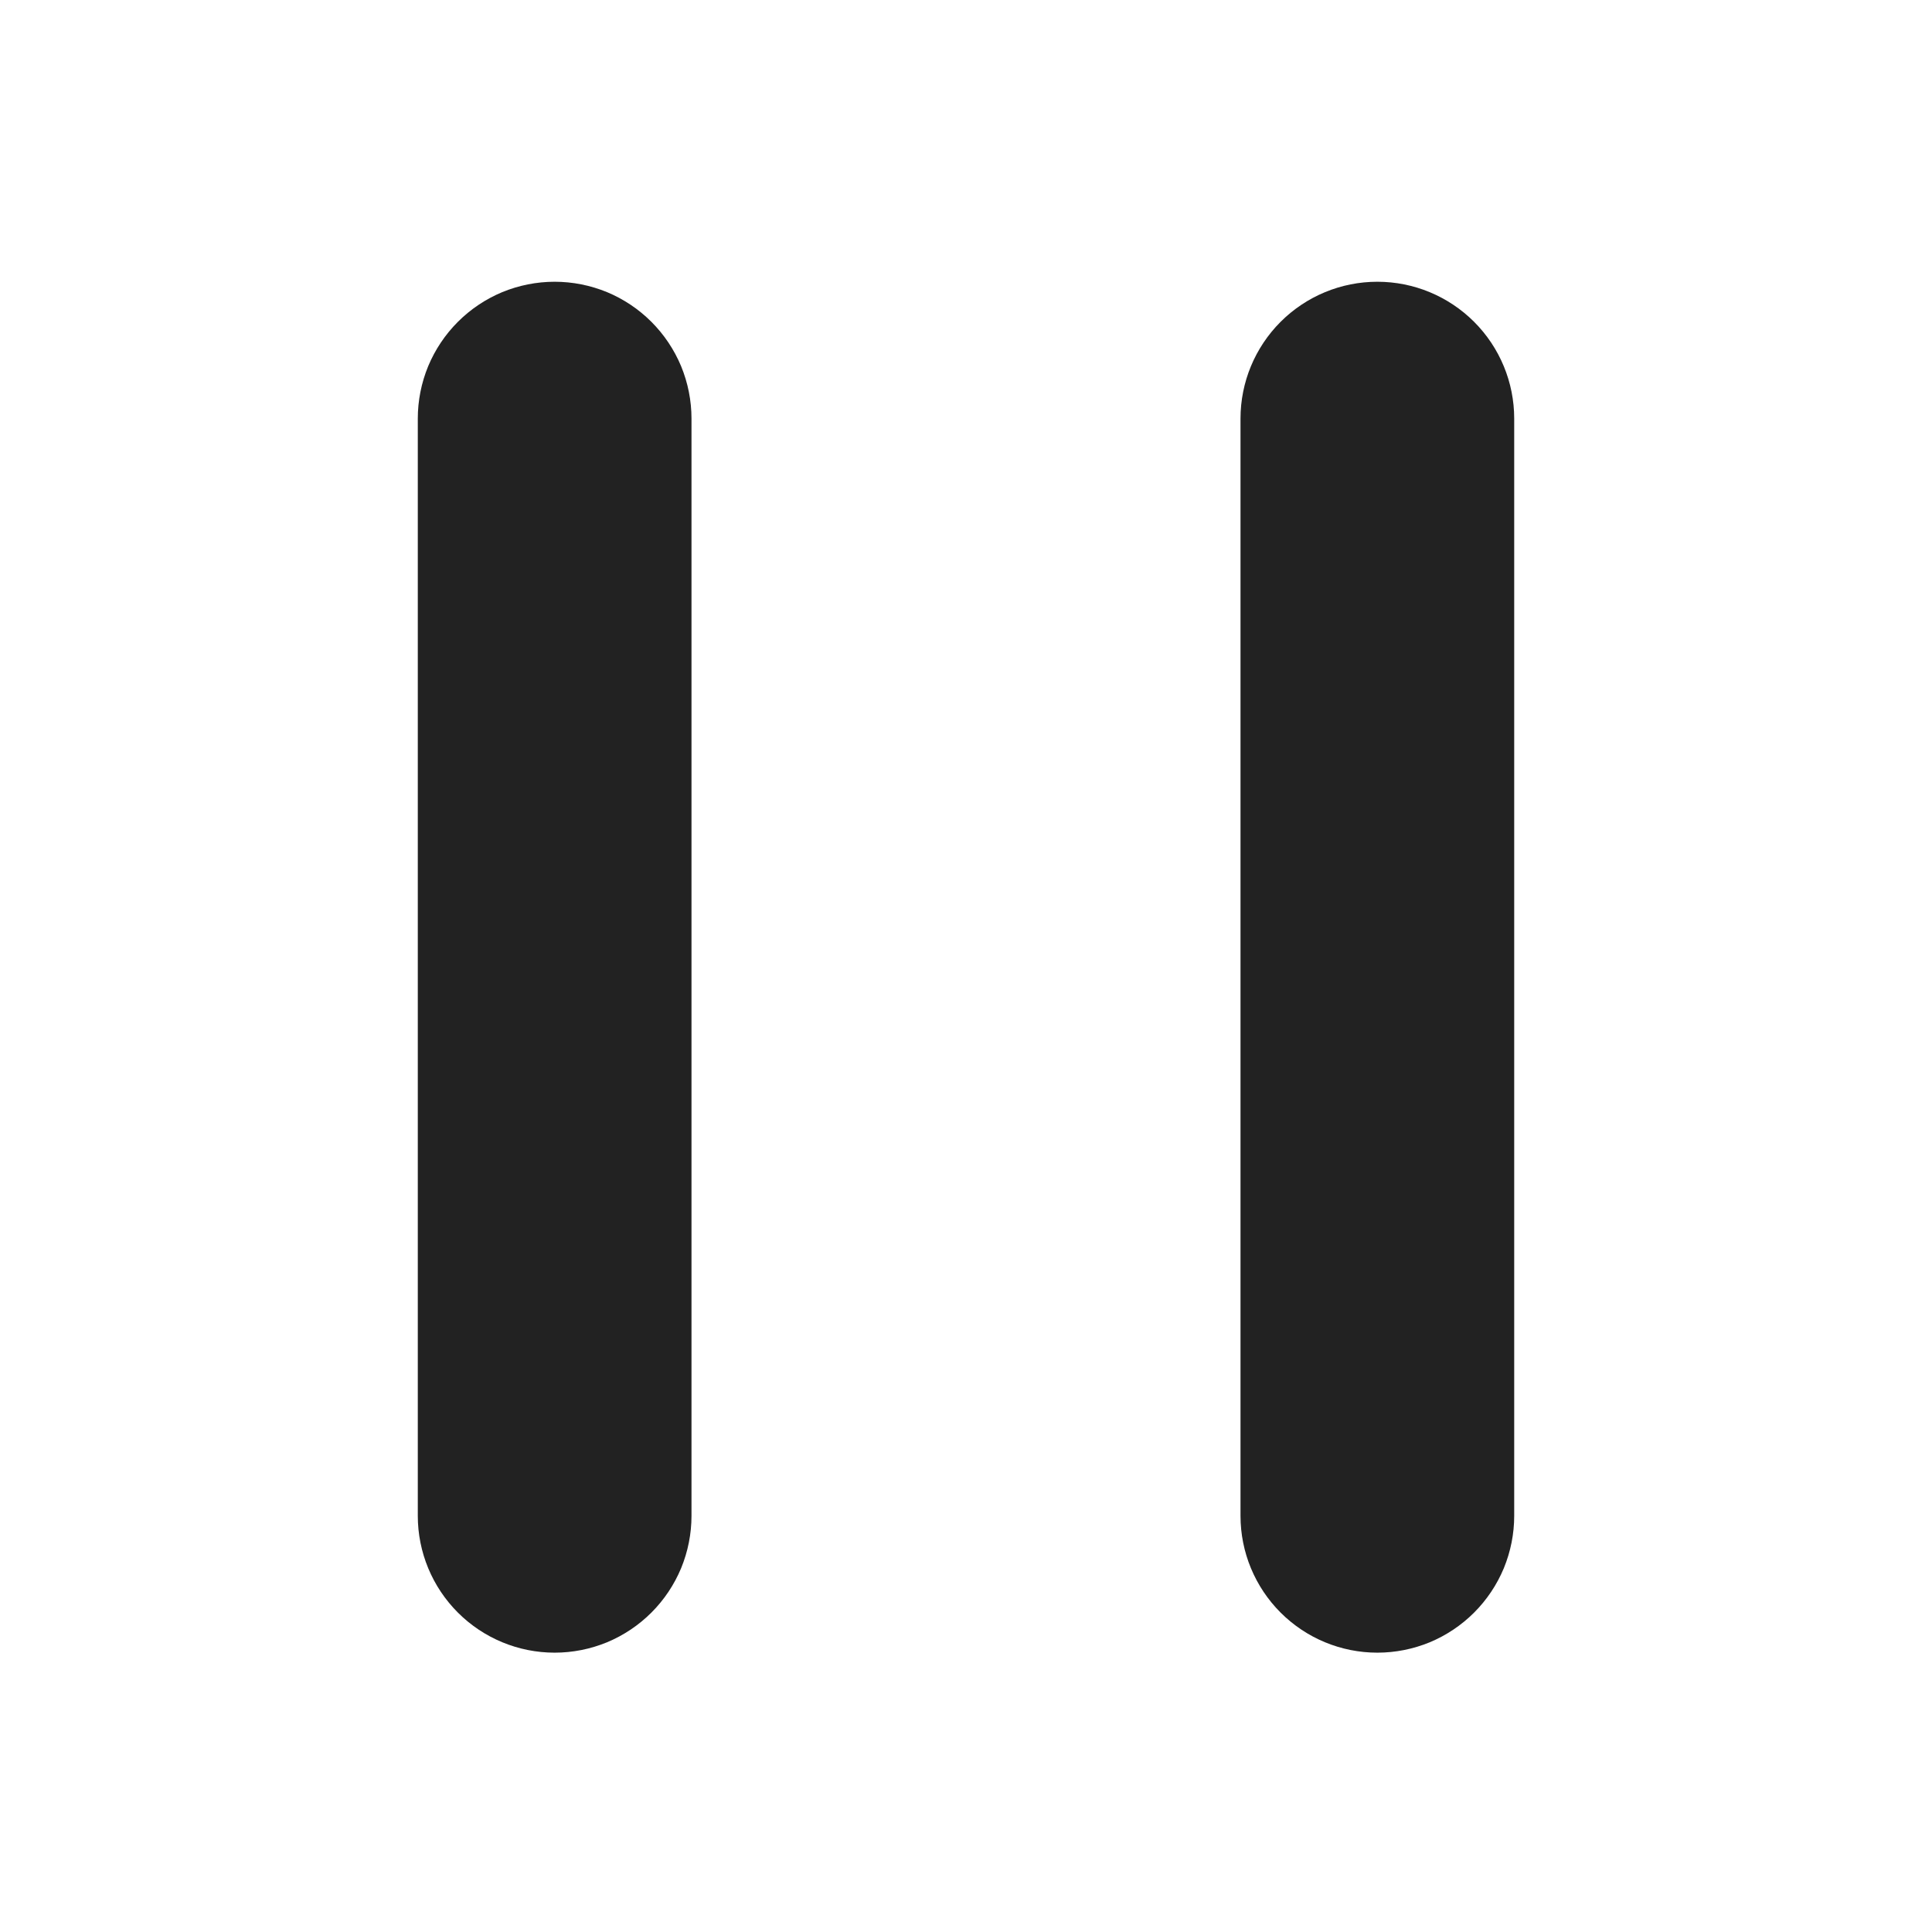 <svg width="24" height="24" viewBox="0 0 24 24" fill="none" xmlns="http://www.w3.org/2000/svg">
<path d="M17.11 20.53C16.659 20.53 16.227 20.351 15.908 20.032C15.589 19.713 15.41 19.281 15.41 18.83V5.2C15.41 4.749 15.589 4.317 15.908 3.998C16.227 3.679 16.659 3.5 17.11 3.5C17.561 3.5 17.993 3.679 18.312 3.998C18.631 4.317 18.81 4.749 18.81 5.2V18.83C18.81 19.053 18.766 19.274 18.681 19.481C18.595 19.687 18.47 19.874 18.312 20.032C18.154 20.19 17.967 20.315 17.761 20.401C17.554 20.486 17.333 20.53 17.11 20.53ZM6.89 20.53C6.439 20.53 6.007 20.351 5.688 20.032C5.369 19.713 5.19 19.281 5.19 18.83V5.2C5.19 4.977 5.234 4.756 5.319 4.549C5.405 4.343 5.53 4.156 5.688 3.998C5.846 3.84 6.033 3.715 6.239 3.629C6.446 3.544 6.667 3.5 6.89 3.5C7.113 3.5 7.334 3.544 7.541 3.629C7.747 3.715 7.934 3.84 8.092 3.998C8.25 4.156 8.375 4.343 8.461 4.549C8.546 4.756 8.59 4.977 8.59 5.2V18.83C8.59 19.053 8.546 19.274 8.461 19.481C8.375 19.687 8.25 19.874 8.092 20.032C7.934 20.19 7.747 20.315 7.541 20.401C7.334 20.486 7.113 20.53 6.89 20.53Z" fill="#222222"/>
</svg>

